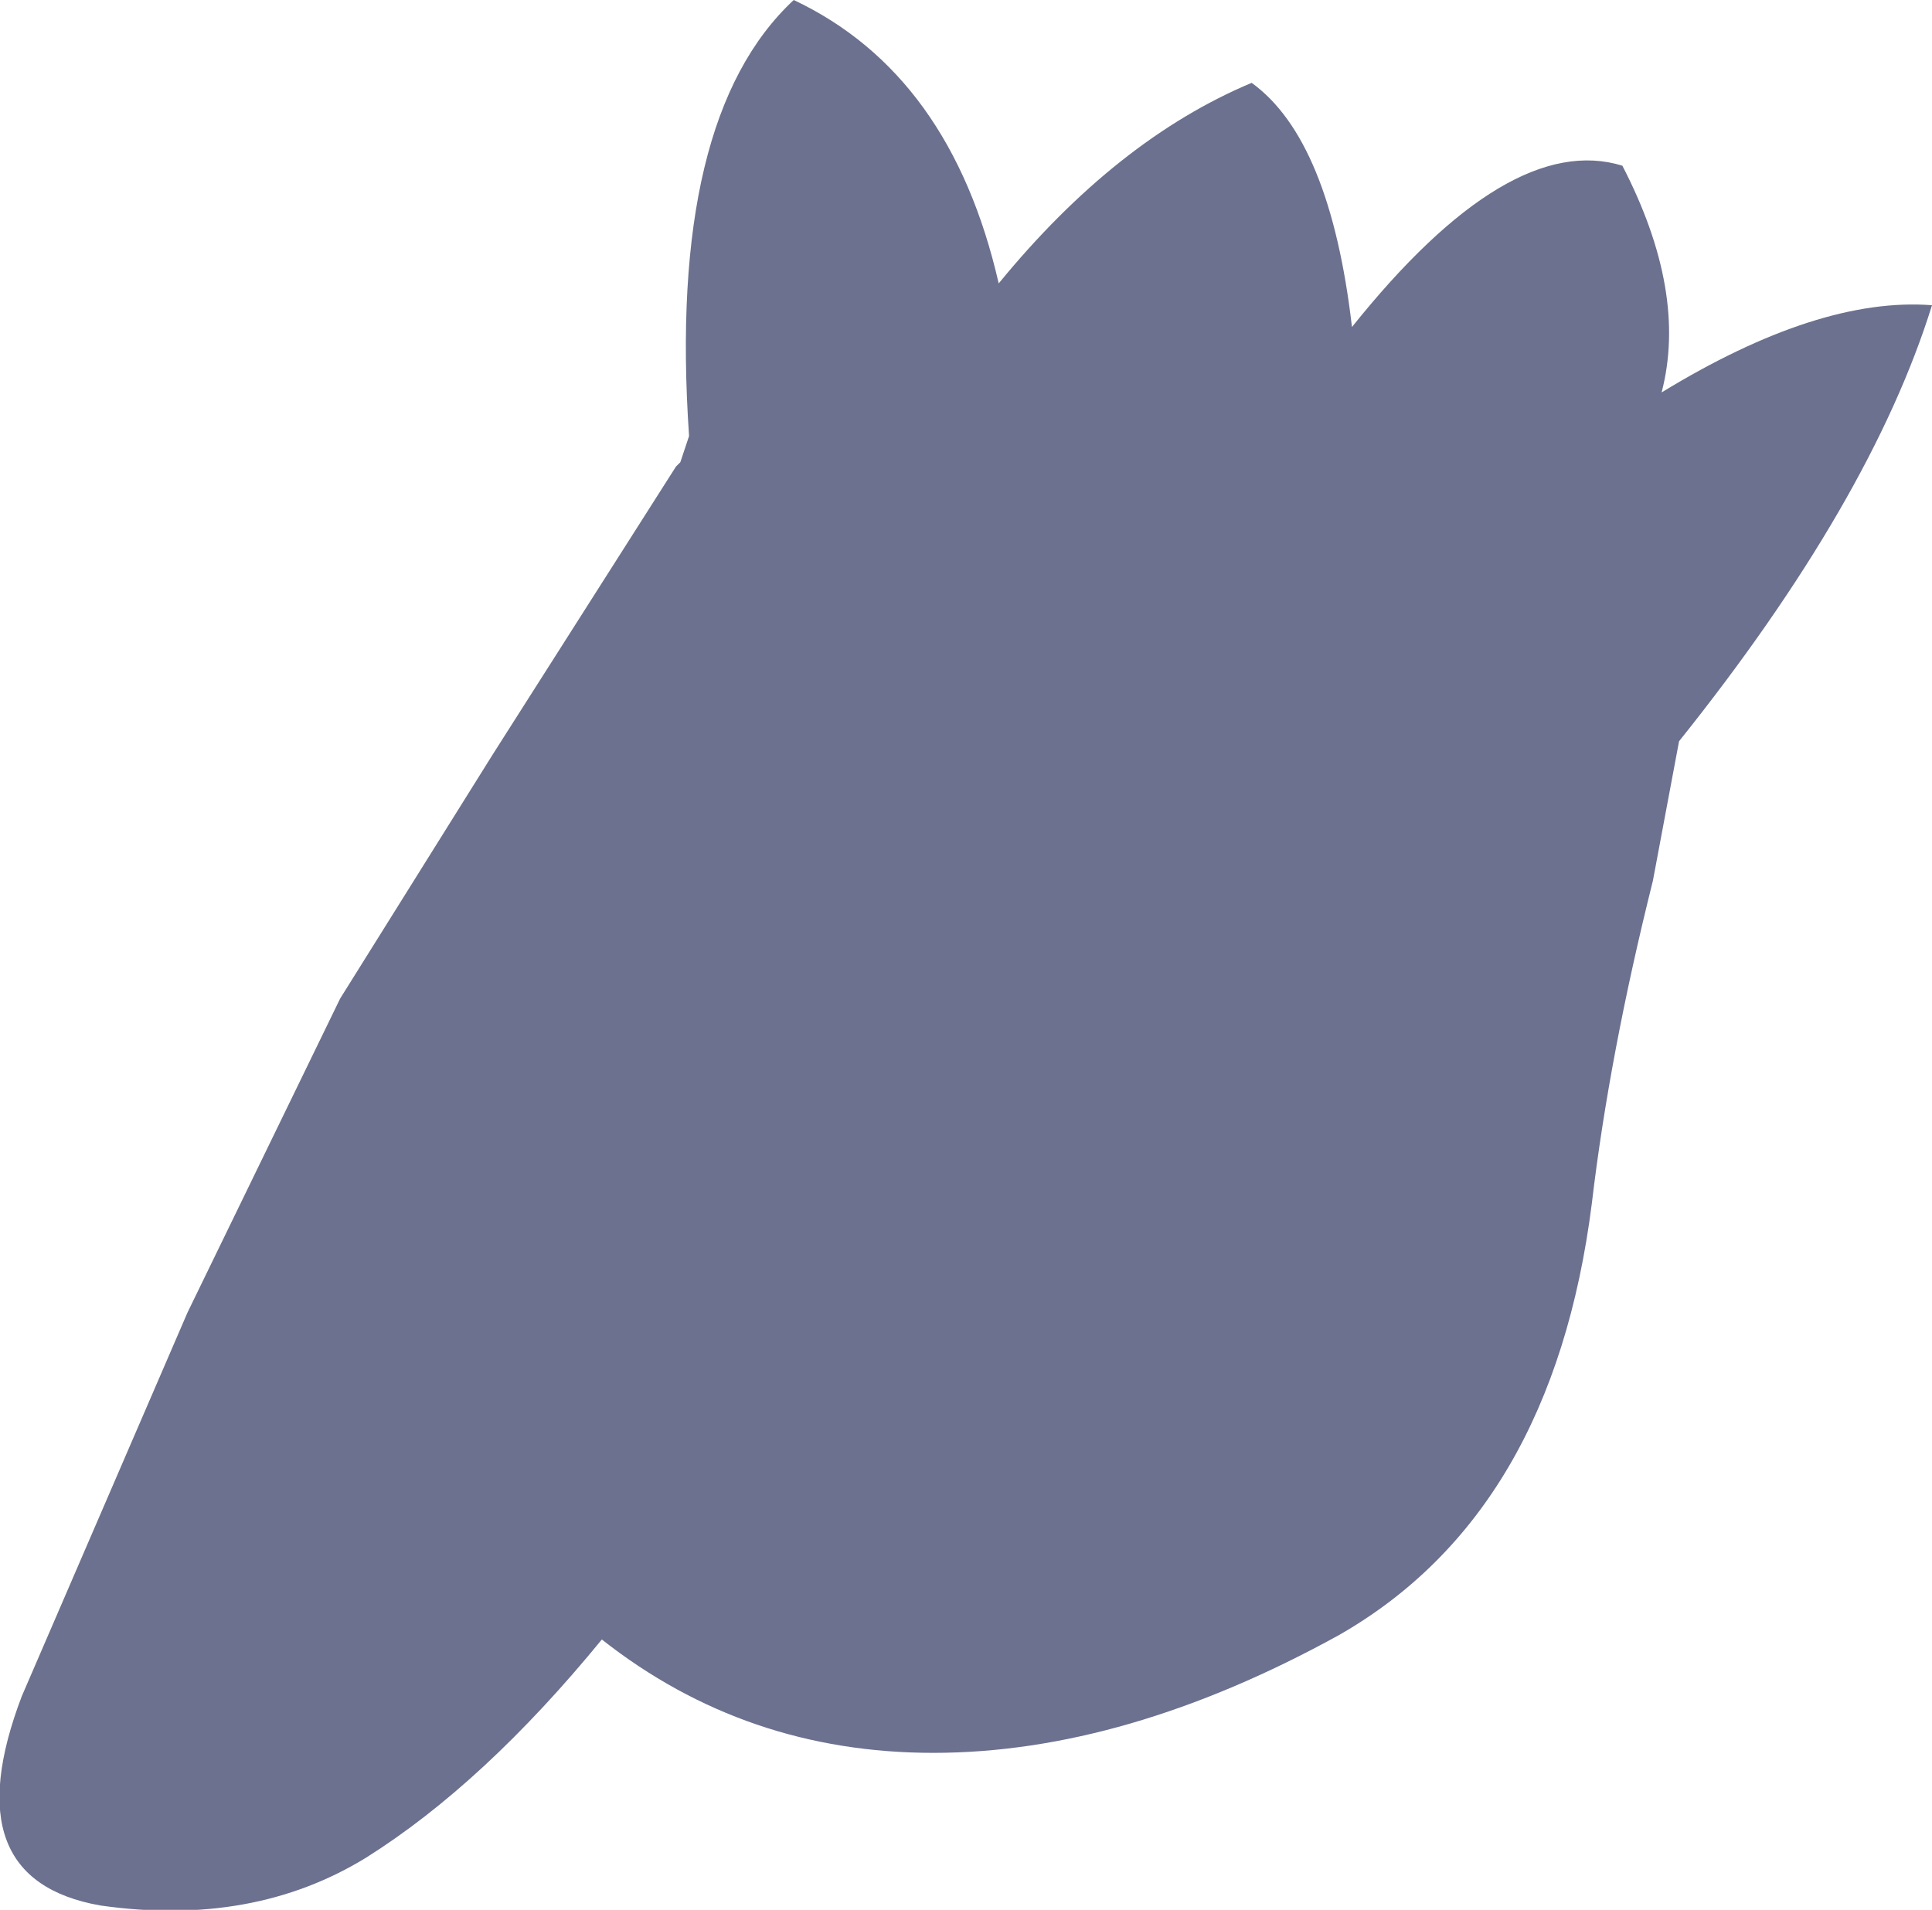 <?xml version="1.0" encoding="UTF-8" standalone="no"?>
<svg xmlns:xlink="http://www.w3.org/1999/xlink" height="21.9px" width="22.15px" xmlns="http://www.w3.org/2000/svg">
  <g transform="matrix(1.0, 0.0, 0.0, 1.0, 11.05, 10.95)">
    <path d="M-3.25 -5.65 L-3.15 -5.95 Q-3.4 -9.6 -1.95 -10.95 -0.15 -10.1 0.4 -7.7 1.75 -9.35 3.3 -10.0 4.2 -9.35 4.45 -7.2 6.25 -9.45 7.55 -9.05 8.3 -7.6 8.0 -6.45 9.8 -7.55 11.1 -7.45 10.4 -5.2 8.2 -2.45 L7.9 -0.85 Q7.4 1.15 7.2 2.85 6.75 6.4 4.3 7.8 1.85 9.15 -0.35 9.15 -2.5 9.15 -4.15 7.85 -5.5 9.5 -6.85 10.35 -8.15 11.15 -9.9 10.9 -11.6 10.6 -10.8 8.5 L-8.9 4.1 -7.15 0.5 -5.4 -2.3 -3.3 -5.6 -3.25 -5.65" fill="#6b718e" fill-rule="evenodd" stroke="none"/>
  </g>
</svg>
